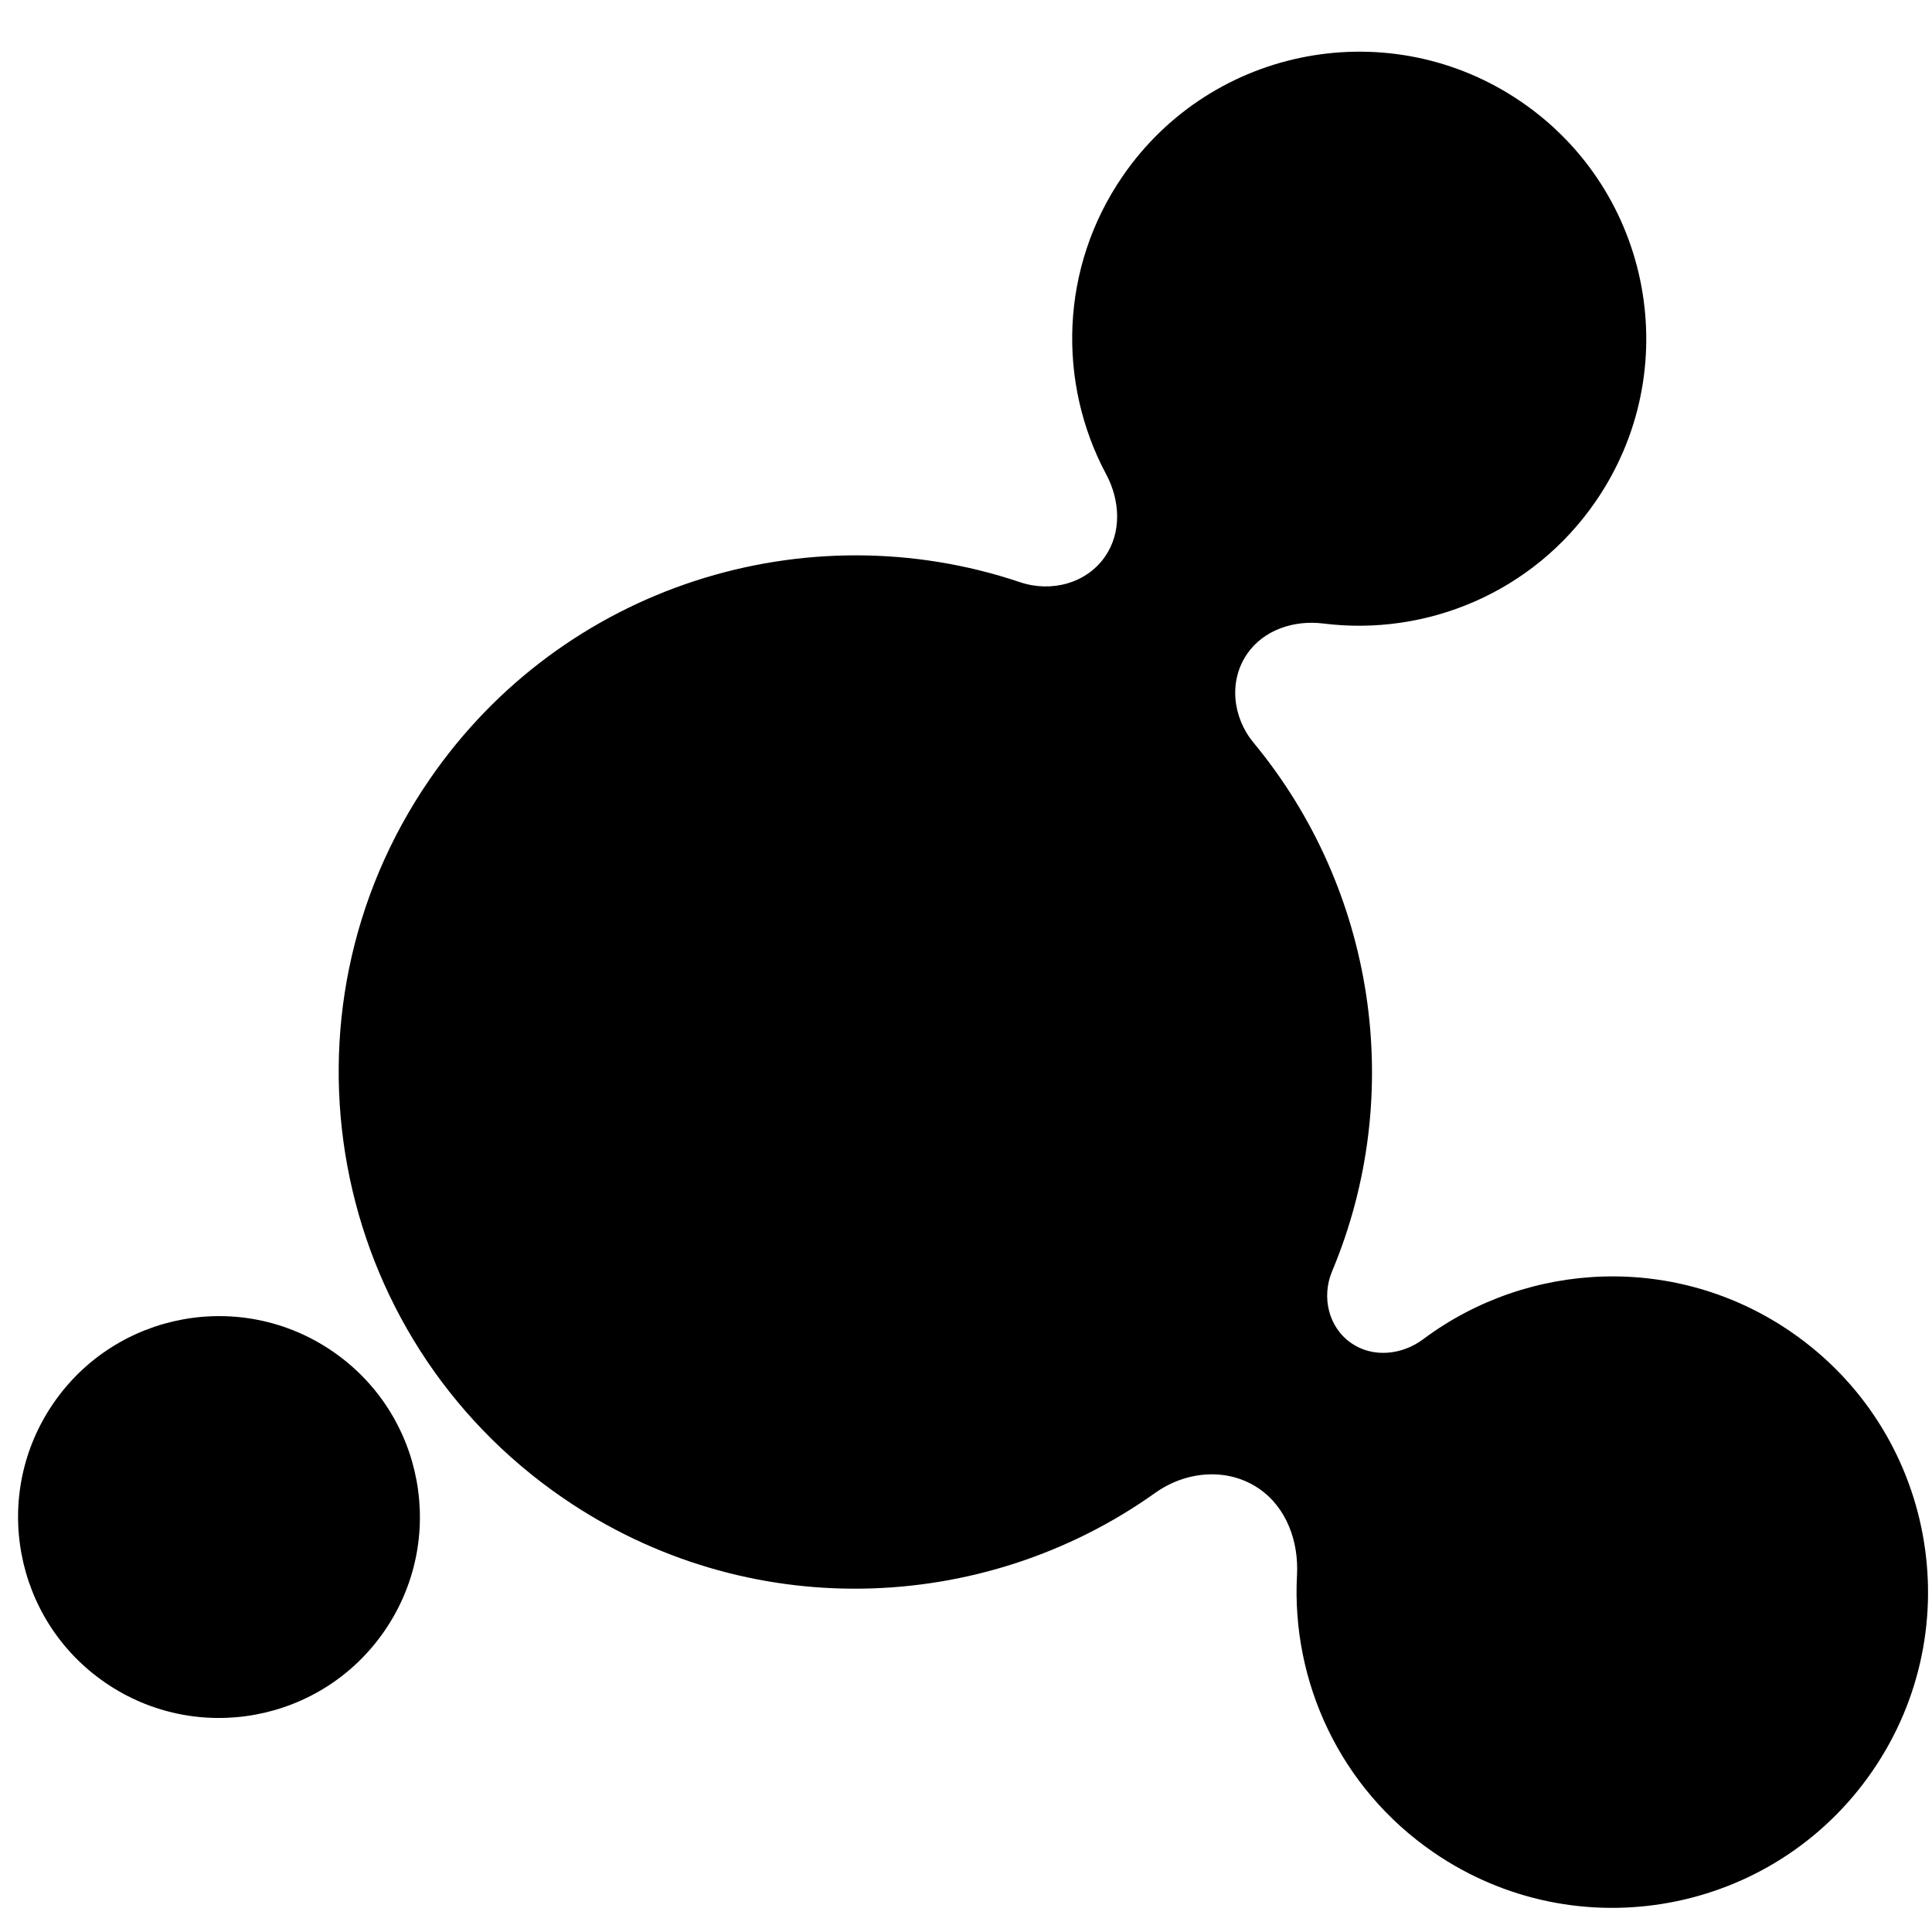 <svg width="64" height="64" viewBox="0 0 64 64" fill="none" xmlns="http://www.w3.org/2000/svg">
<path d="M43.838 20.655C47.252 21.082 50.779 19.636 52.862 16.605C55.836 12.277 54.738 6.358 50.41 3.384C46.083 0.411 40.164 1.508 37.19 5.836C35.107 8.867 35.022 12.679 36.644 15.713C37.104 16.572 37.162 17.629 36.61 18.432C35.993 19.329 34.822 19.634 33.79 19.286C26.725 16.907 18.661 19.372 14.23 25.82C8.877 33.61 10.853 44.264 18.643 49.617C24.735 53.803 32.579 53.507 38.269 49.453C39.293 48.723 40.672 48.603 41.708 49.315C42.622 49.943 43.024 51.068 42.965 52.175C42.778 55.692 44.371 59.22 47.487 61.361C52.247 64.632 58.758 63.425 62.029 58.664C65.3 53.904 64.093 47.393 59.332 44.122C55.541 41.517 50.639 41.752 47.147 44.362C46.448 44.885 45.486 44.99 44.766 44.495C44.006 43.973 43.77 42.965 44.127 42.114C46.591 36.237 45.55 29.463 41.525 24.602C40.831 23.763 40.695 22.56 41.312 21.662C41.864 20.859 42.871 20.534 43.838 20.655Z" fill="black"/>
<path d="M3.485 55.739C6.515 57.821 10.658 57.053 12.739 54.023C14.821 50.994 14.053 46.851 11.023 44.769C7.994 42.687 3.851 43.456 1.769 46.485C-0.312 49.514 0.456 53.658 3.485 55.739Z" fill="black"/>
</svg>
